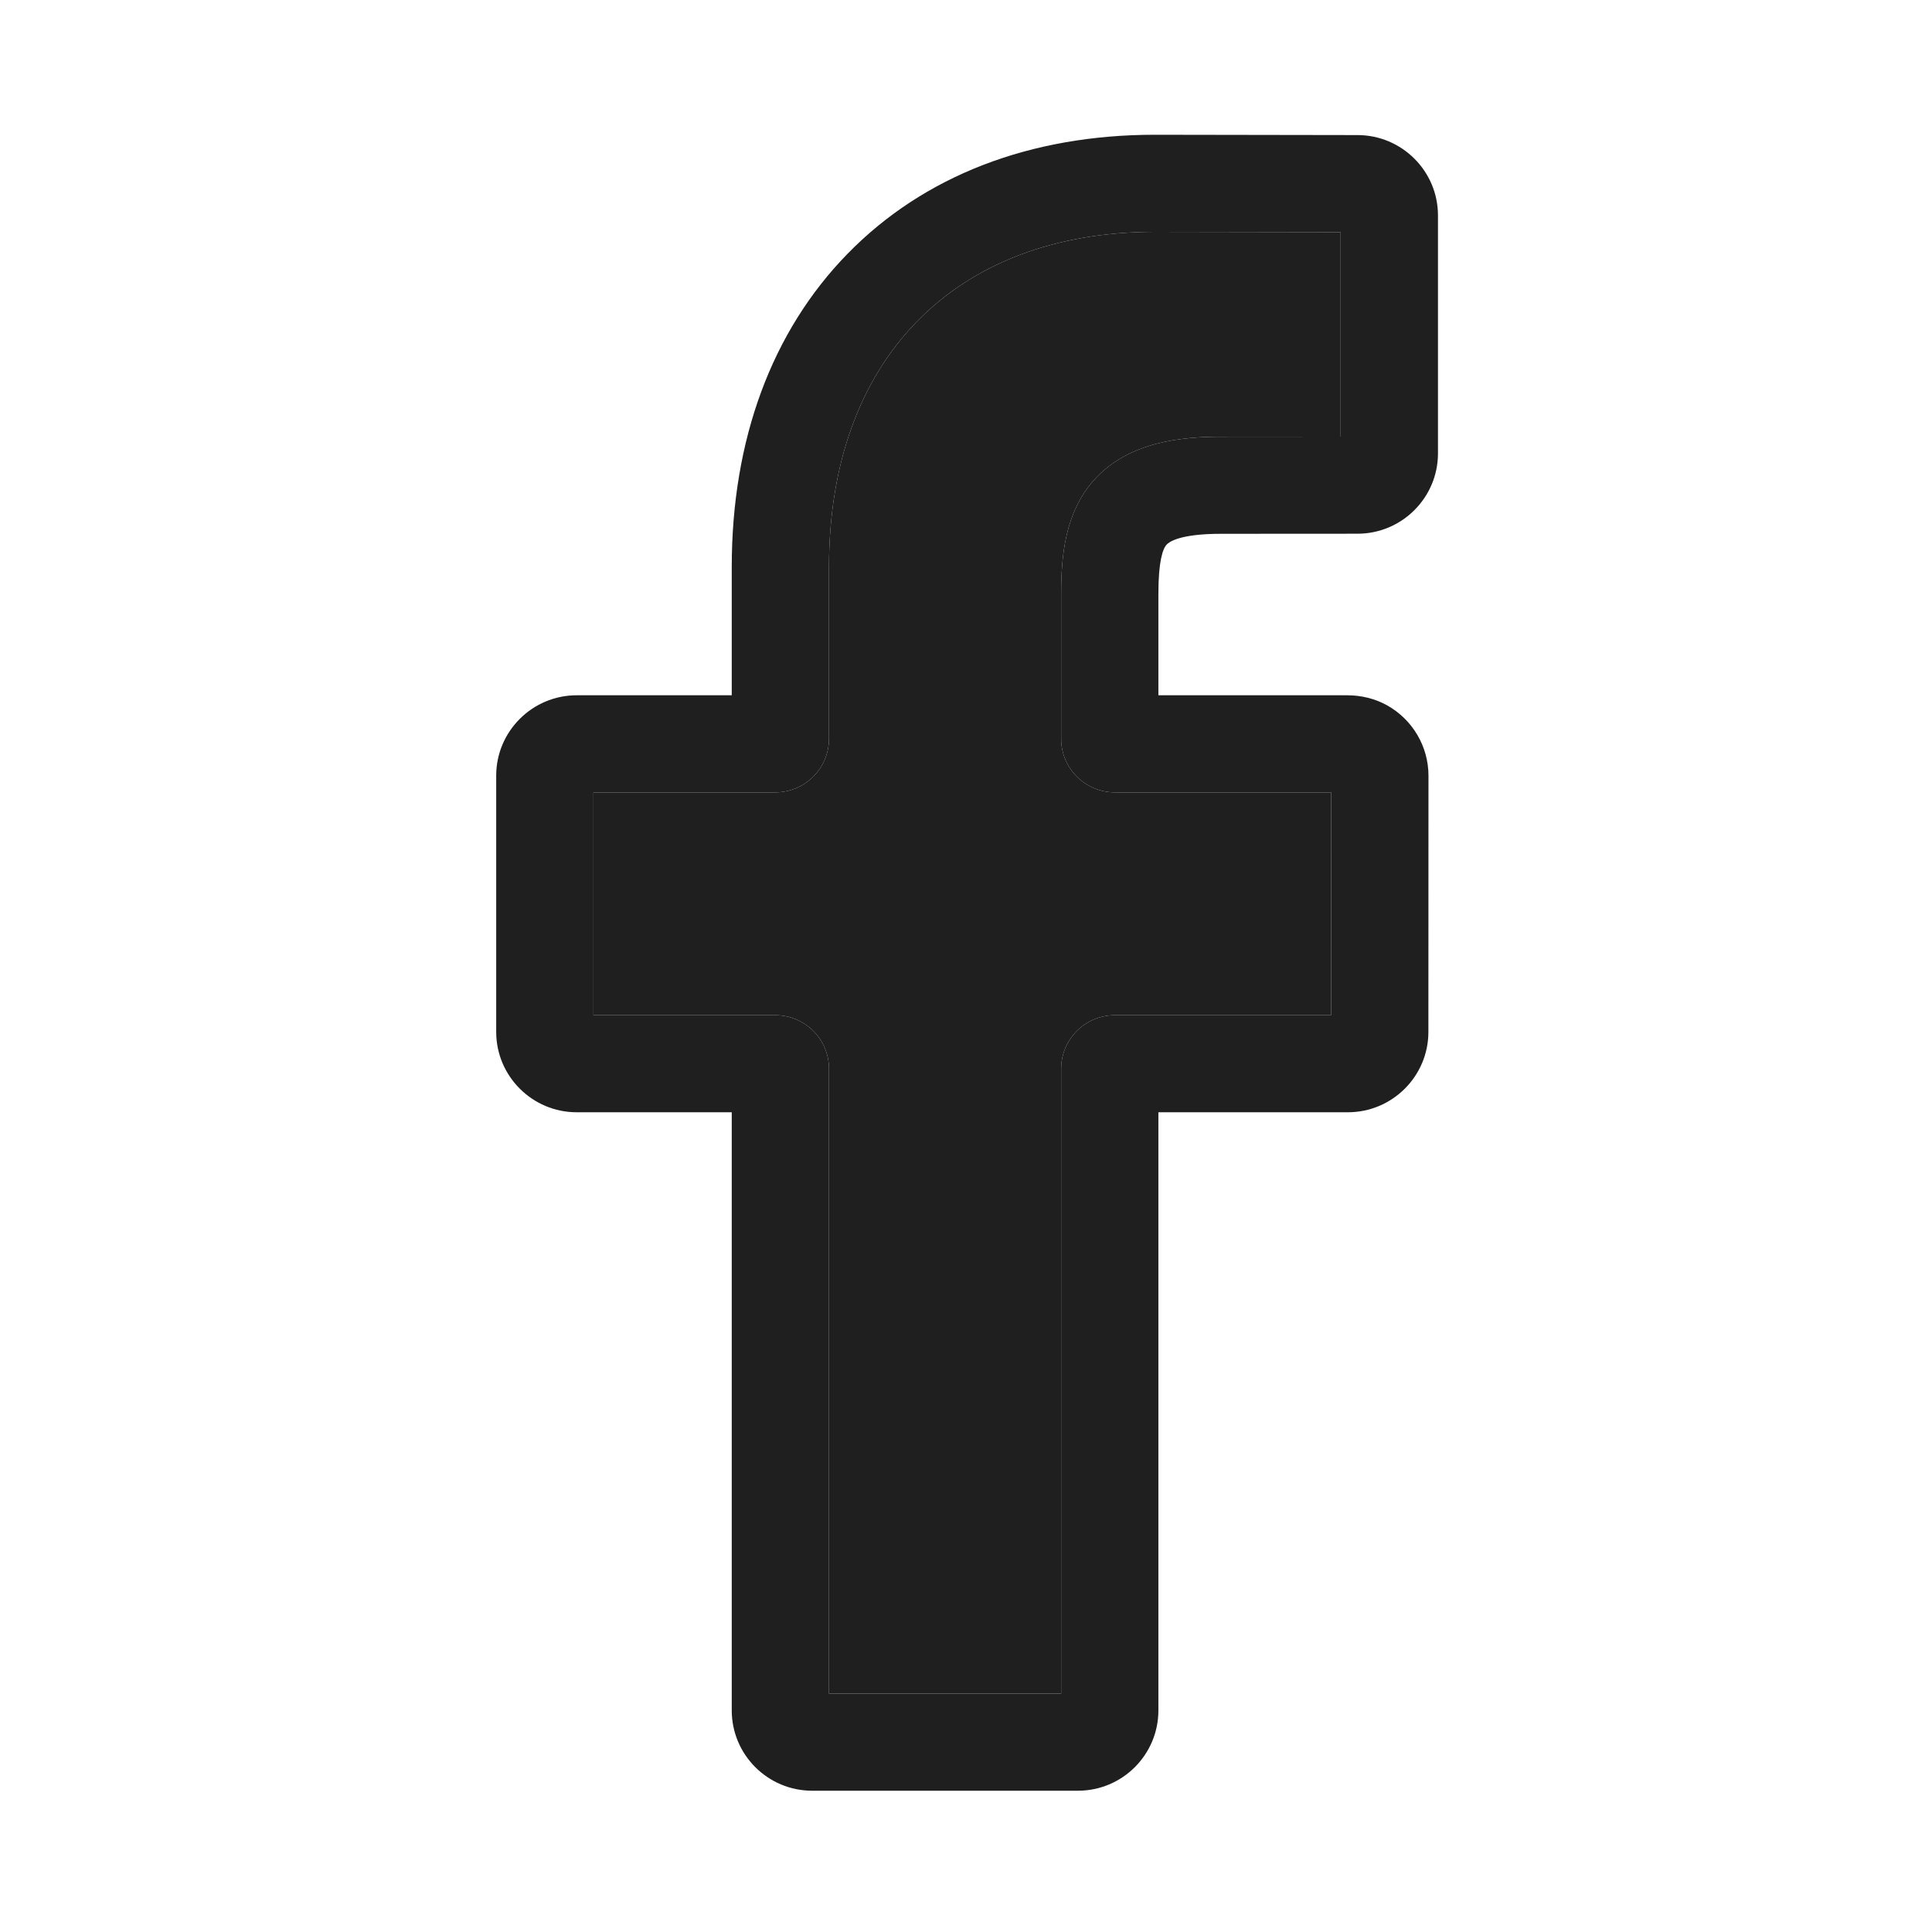 <svg width="24" height="24" viewBox="0 0 24 24" fill="none" xmlns="http://www.w3.org/2000/svg">
<path d="M13.39 22.245H10.089C9.538 22.245 9.09 21.798 9.09 21.247V13.817H7.164C6.613 13.817 6.164 13.369 6.164 12.819V9.635C6.164 9.085 6.613 8.637 7.164 8.637H9.09V7.043C9.09 5.462 9.587 4.117 10.528 3.153C11.473 2.185 12.794 1.674 14.347 1.674L16.865 1.678C17.415 1.679 17.863 2.126 17.863 2.676V5.632C17.863 6.182 17.415 6.63 16.863 6.63L15.168 6.631C14.652 6.631 14.52 6.734 14.492 6.766C14.445 6.818 14.39 6.967 14.39 7.377V8.637H16.736C16.913 8.637 17.084 8.68 17.231 8.762C17.548 8.939 17.745 9.274 17.745 9.635L17.744 12.819C17.744 13.369 17.295 13.817 16.744 13.817H14.39V21.247C14.39 21.798 13.942 22.245 13.39 22.245ZM10.298 21.039H13.182V13.277C13.182 12.909 13.481 12.611 13.849 12.611H16.535L16.537 9.843H13.849C13.481 9.843 13.182 9.544 13.182 9.177V7.377C13.182 6.906 13.23 6.37 13.586 5.968C14.017 5.481 14.695 5.425 15.168 5.425L16.654 5.424V2.884L14.347 2.88C11.85 2.88 10.298 4.475 10.298 7.043V9.177C10.298 9.544 9.999 9.843 9.631 9.843H7.372V12.611H9.631C9.999 12.611 10.298 12.909 10.298 13.277V21.039Z" fill="#1F1F1F"/>
<path d="M10.298 21.039H13.182V13.277C13.182 12.909 13.481 12.611 13.849 12.611H16.535L16.537 9.843H13.849C13.481 9.843 13.182 9.544 13.182 9.177V7.377C13.182 6.906 13.23 6.37 13.586 5.968C14.017 5.481 14.695 5.425 15.168 5.425L16.654 5.424V2.884L14.347 2.88C11.85 2.88 10.298 4.475 10.298 7.043V9.177C10.298 9.544 9.999 9.843 9.631 9.843H7.372V12.611H9.631C9.999 12.611 10.298 12.909 10.298 13.277V21.039Z" fill="#1F1F1F"/>
</svg>
